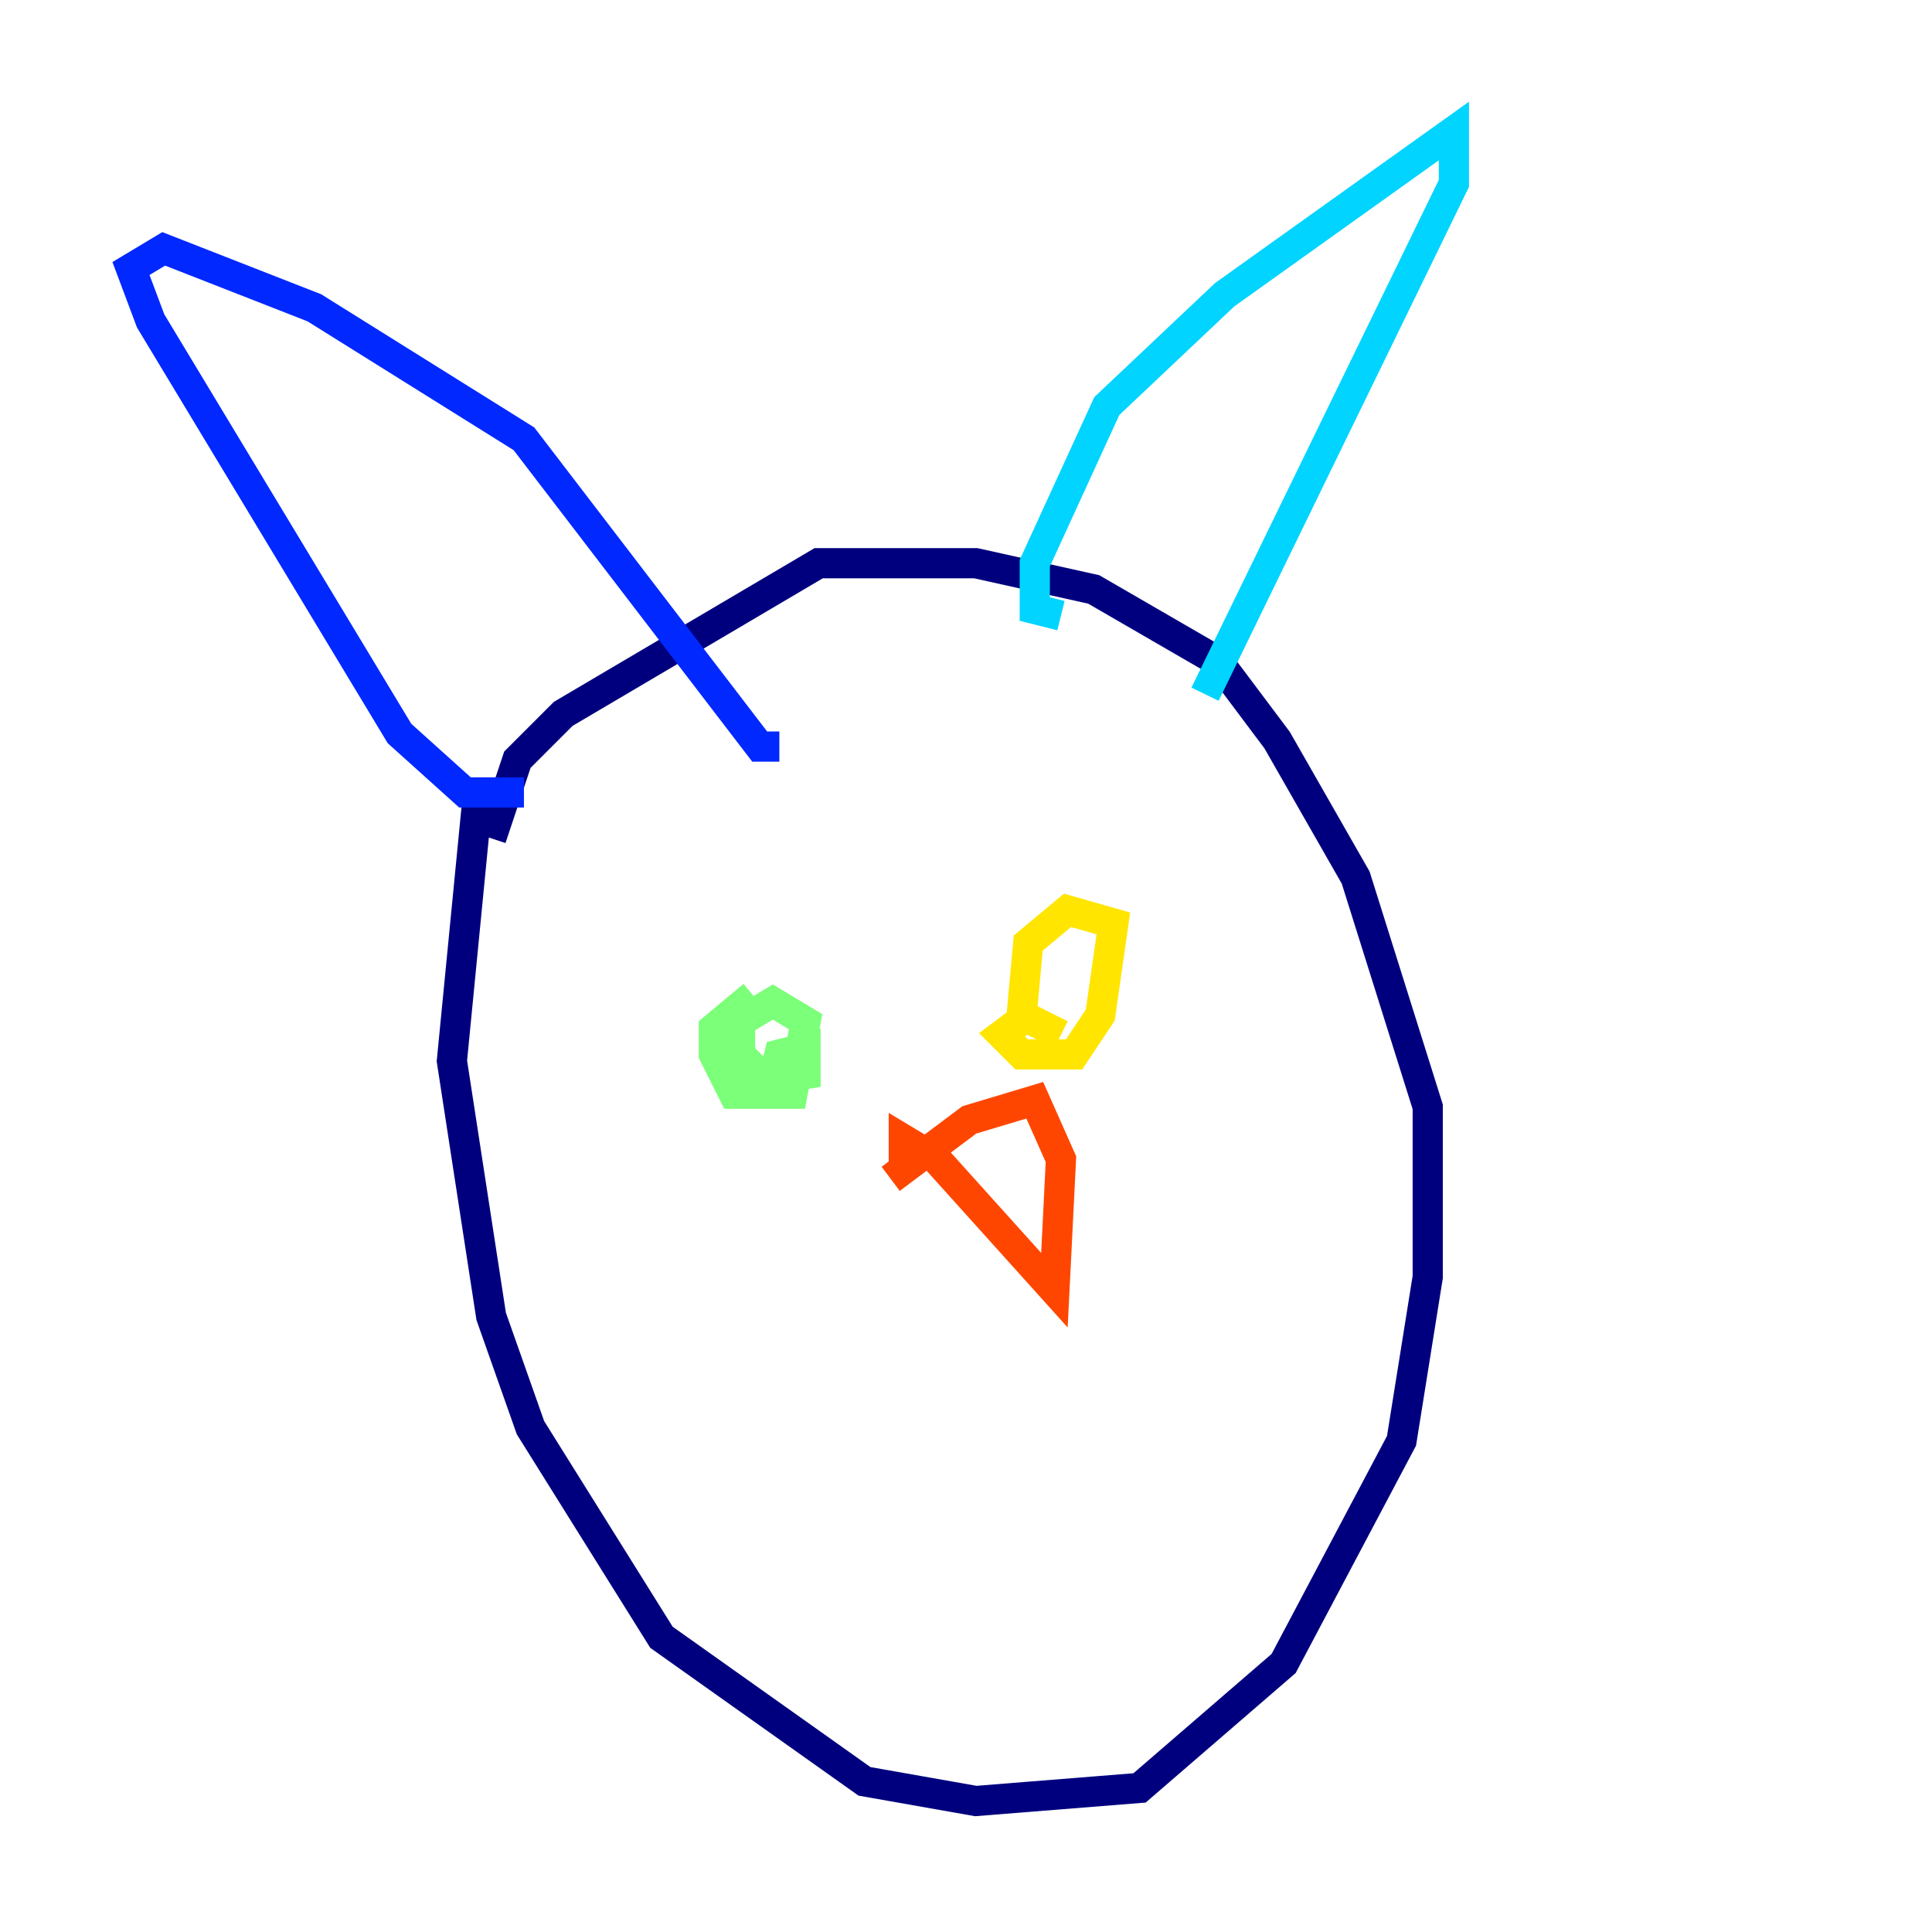 <?xml version="1.0" encoding="utf-8" ?>
<svg baseProfile="tiny" height="128" version="1.2" viewBox="0,0,128,128" width="128" xmlns="http://www.w3.org/2000/svg" xmlns:ev="http://www.w3.org/2001/xml-events" xmlns:xlink="http://www.w3.org/1999/xlink"><defs /><polyline fill="none" points="31.675,52.502 29.939,70.291 32.542,87.214 35.146,94.59 43.824,108.475 57.275,118.02 64.651,119.322 75.498,118.454 85.044,110.21 92.854,95.458 94.59,84.61 94.59,73.329 89.817,58.142 84.61,49.031 80.705,43.824 72.461,39.051 64.651,37.315 54.237,37.315 37.315,47.295 34.278,50.332 32.542,55.539" stroke="#00007f" stroke-width="2" /><polyline fill="none" points="34.712,52.502 30.807,52.502 26.468,48.597 9.98,21.261 8.678,17.79 10.848,16.488 20.827,20.393 34.712,29.071 50.332,49.464 51.634,49.464" stroke="#0028ff" stroke-width="2" /><polyline fill="none" points="70.291,40.786 68.556,40.352 68.556,37.315 73.329,26.902 81.139,19.525 96.325,8.678 96.325,12.149 79.837,45.993" stroke="#00d4ff" stroke-width="2" /><polyline fill="none" points="49.898,65.953 47.295,68.122 47.295,69.858 48.597,72.461 52.502,72.461 53.37,67.688 51.2,66.386 49.031,67.688 49.031,69.858 50.766,71.593 53.37,71.159 53.37,69.424 51.634,69.858 51.2,71.593" stroke="#7cff79" stroke-width="2" /><polyline fill="none" points="68.122,67.254 66.386,68.556 67.688,69.858 71.159,69.858 72.895,67.254 73.763,61.18 70.725,60.312 68.122,62.481 67.688,67.254 70.291,68.556" stroke="#ffe500" stroke-width="2" /><polyline fill="none" points="59.878,77.668 59.878,75.498 62.047,76.8 69.858,85.478 70.291,76.8 68.556,72.895 64.217,74.197 59.01,78.102" stroke="#ff4600" stroke-width="2" /><polyline fill="none" points="72.895,83.308 72.895,83.308" stroke="#7f0000" stroke-width="2" /></svg>